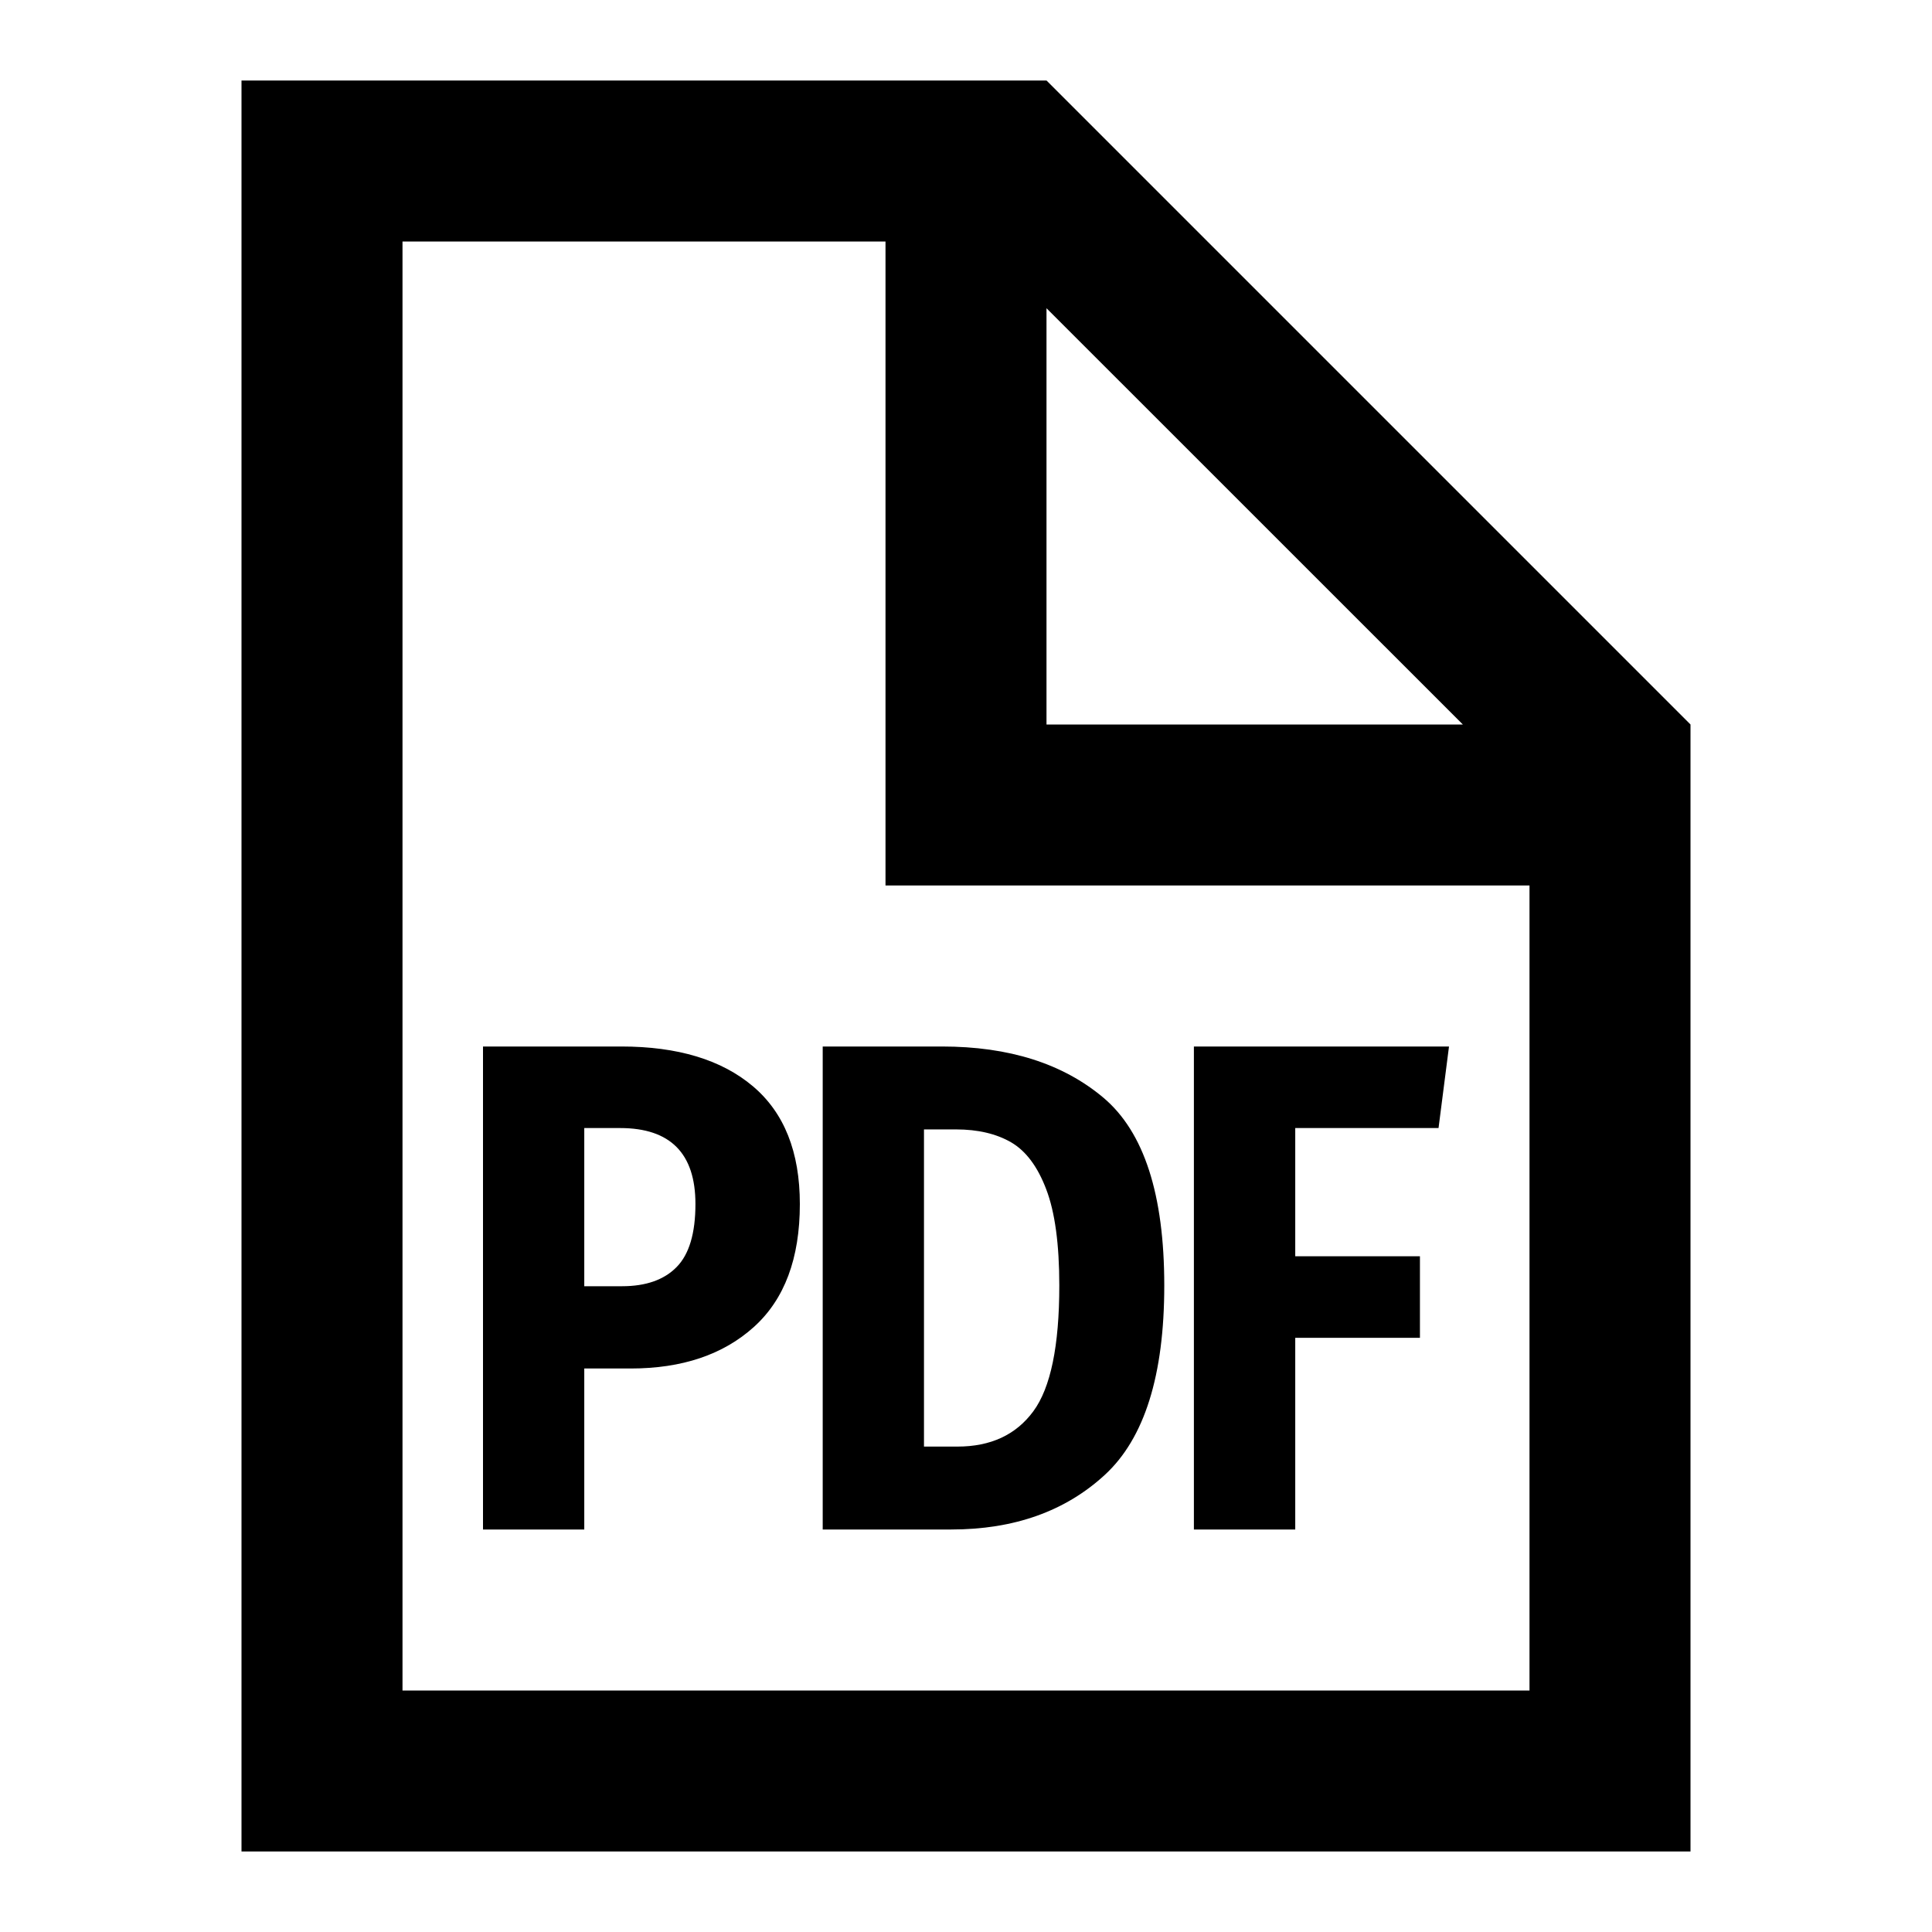 <svg xmlns="http://www.w3.org/2000/svg" width="24" height="24" viewBox="0 0 24 24"><path d="M13,1 L3,1 L3,23 L21,23 L21,9 L13,1 Z M13,3.829 L18.172,9 L13,9 L13,3.829 Z M5,21 L5,3 L11,3 L11,11 L19,11 L19,21 L5,21 Z M9.353,13.494 C9.742,13.823 9.936,14.31 9.936,14.957 C9.936,15.632 9.746,16.141 9.364,16.485 C8.983,16.828 8.473,17 7.834,17 L7.258,17 L7.258,19 L6,19 L6,13 L7.719,13 C8.419,13 8.964,13.165 9.353,13.494 Z M8.405,15.74 C8.561,15.582 8.639,15.32 8.639,14.957 C8.639,14.328 8.327,14.013 7.703,14.013 L7.258,14.013 L7.258,15.978 L7.726,15.978 C8.023,15.978 8.249,15.899 8.405,15.74 Z M13.707,13.636 C14.211,14.061 14.463,14.838 14.463,15.97 C14.463,17.084 14.217,17.867 13.726,18.32 C13.235,18.773 12.598,19 11.816,19 L10.22,19 L10.22,13 L11.701,13 C12.535,13 13.203,13.212 13.707,13.636 Z M11.478,14.03 L11.478,17.97 L11.893,17.97 C12.307,17.97 12.621,17.824 12.836,17.532 C13.051,17.241 13.159,16.72 13.159,15.97 C13.159,15.456 13.105,15.058 12.997,14.775 C12.89,14.492 12.744,14.297 12.56,14.19 C12.376,14.084 12.148,14.03 11.877,14.03 L11.478,14.03 Z M17.87,14.013 L16.09,14.013 L16.09,15.606 L17.639,15.606 L17.639,16.619 L16.09,16.619 L16.09,19 L14.831,19 L14.831,13 L18,13 L17.87,14.013 Z"></path></svg>
